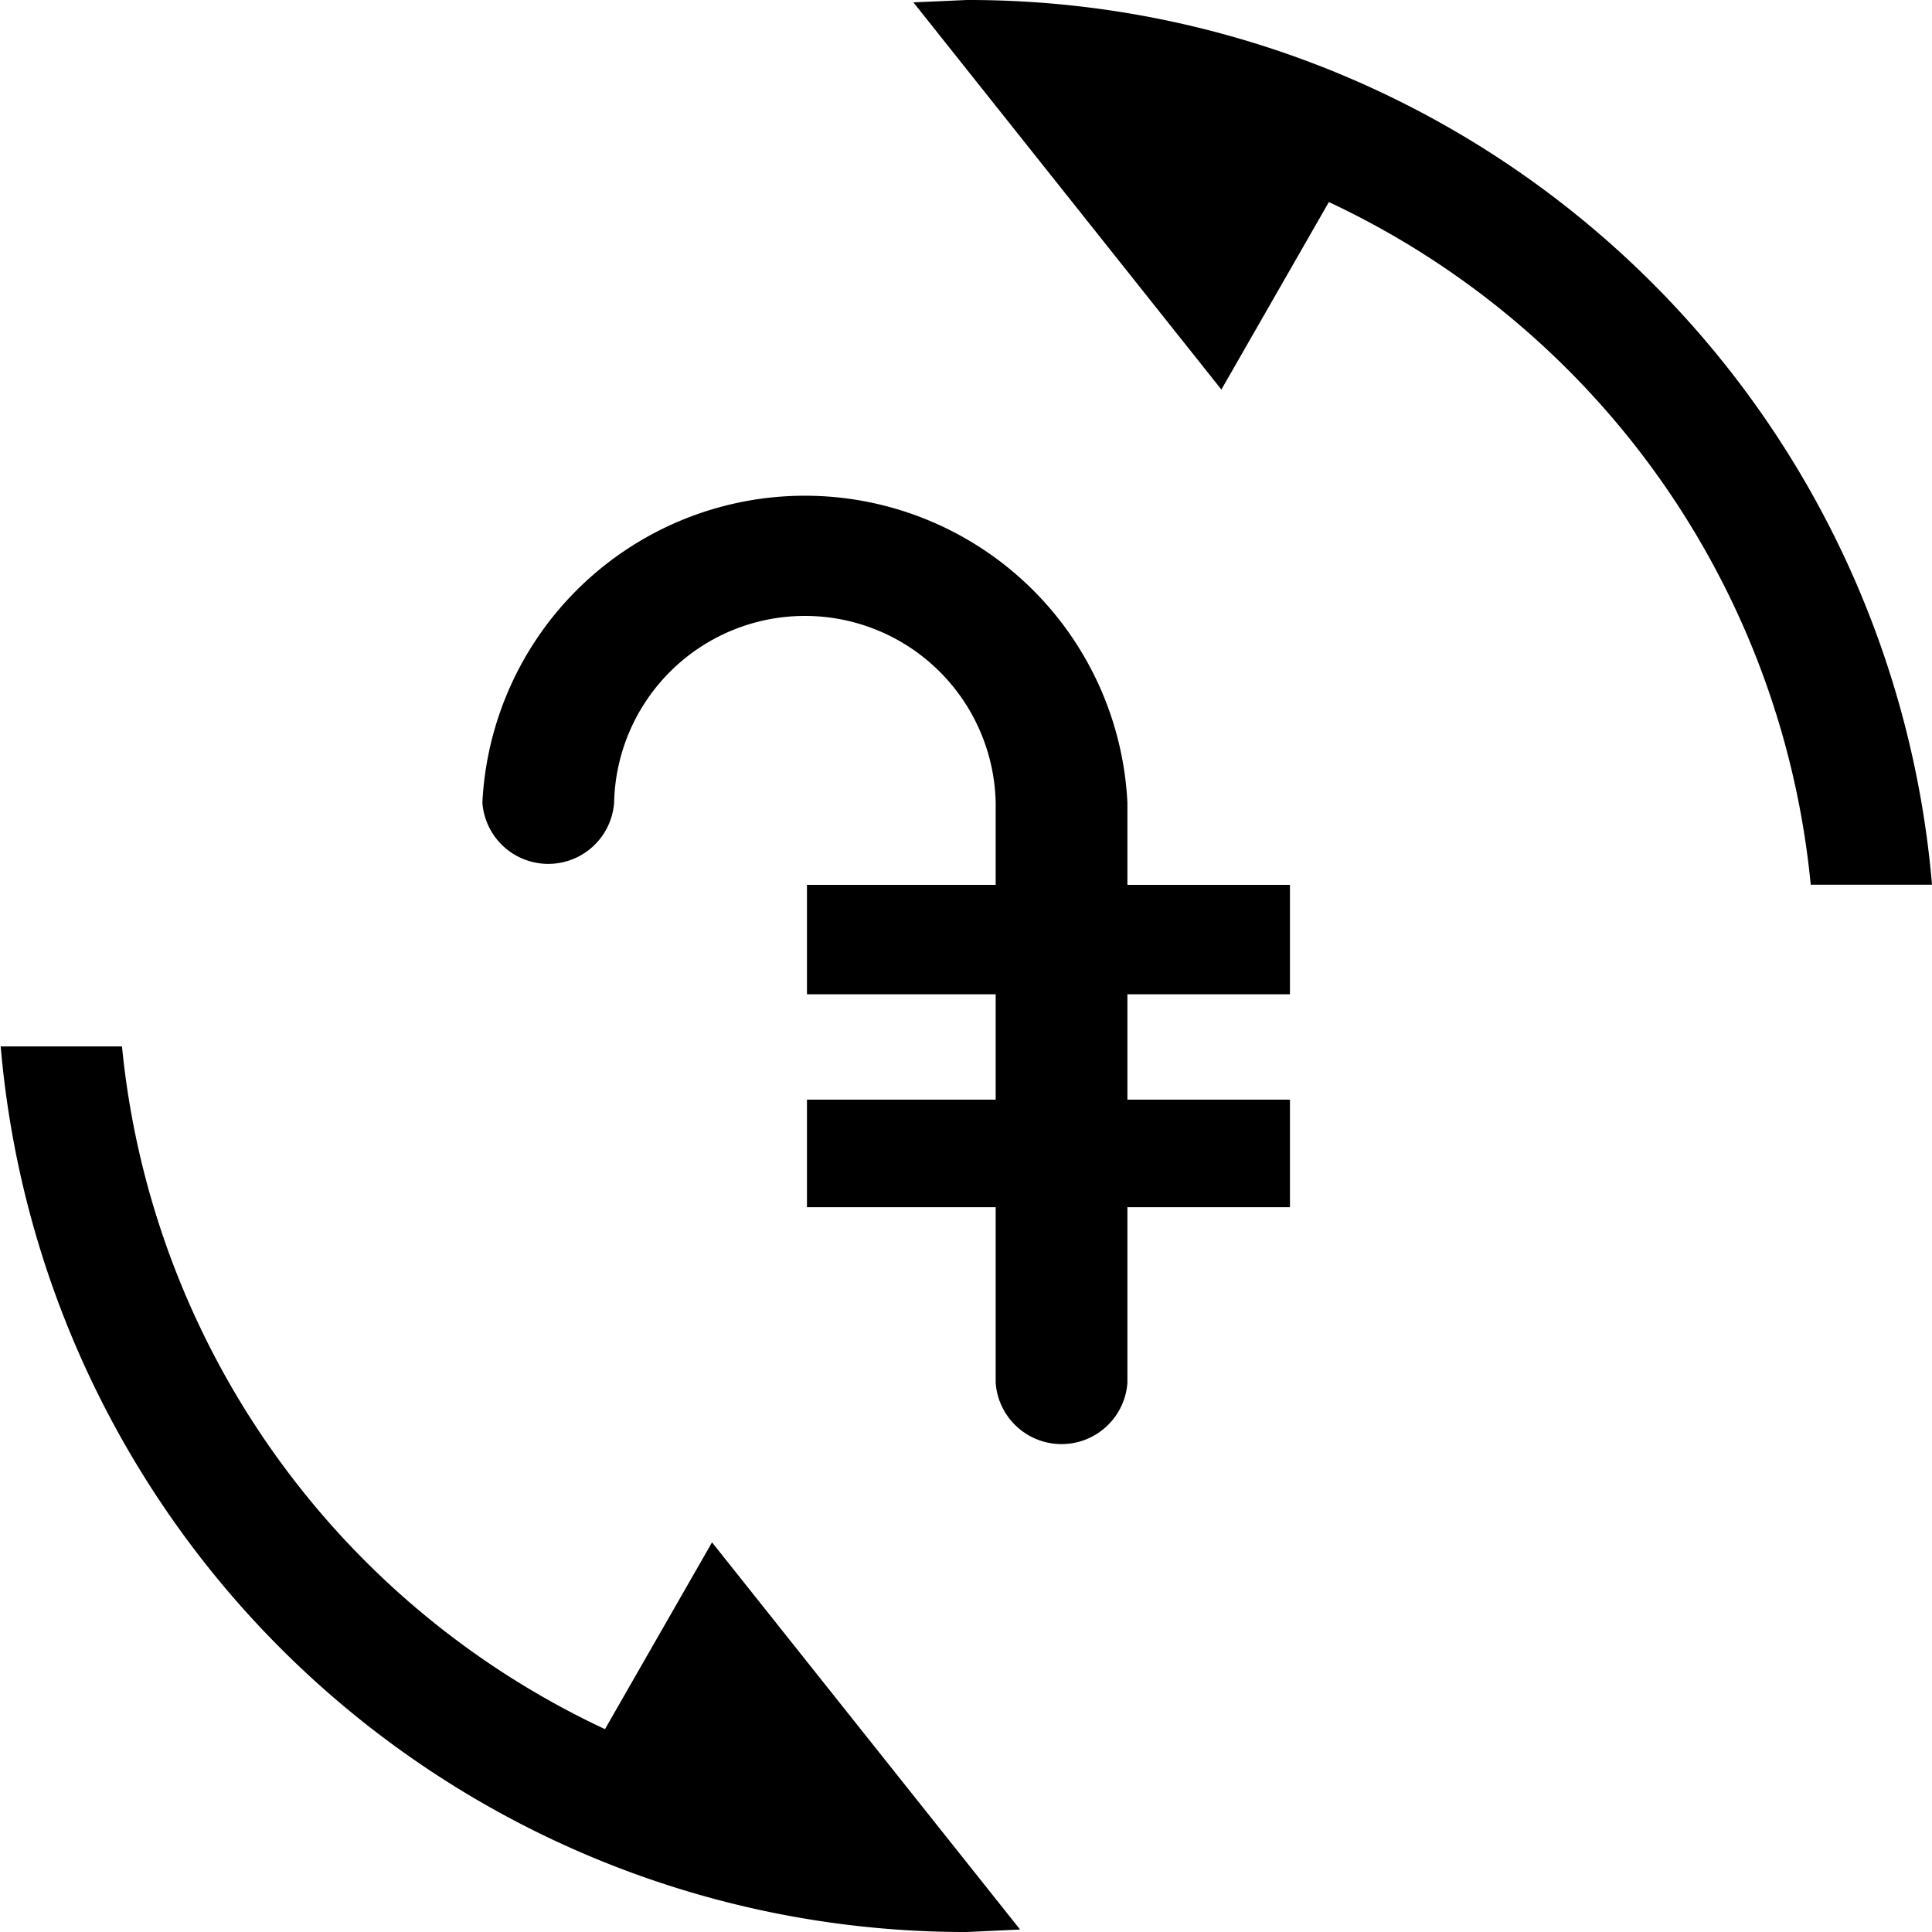 <svg xmlns="http://www.w3.org/2000/svg" width="22" height="22"><path d="M20.619 10.074a9.6 9.6 0 0 0-5.487-7.773l-1.224 2.135L10.401.027 11.008 0A11.007 11.007 0 0 1 22 10.074h-1.381zm-7.781-.934v.936h1.851v1.246h-1.851v1.2h1.851v1.225h-1.851v2a.752.752 0 0 1-1.5 0v-2H9.189v-1.225h2.149v-1.2H9.189v-1.246h2.149V9.14a2.173 2.173 0 0 0-4.345 0 .752.752 0 0 1-1.5 0 3.677 3.677 0 0 1 7.345 0zm-4.73 8.423l3.508 4.409-.608.028a11.024 11.024 0 0 1-11-10.084h1.381a9.618 9.618 0 0 0 5.5 7.774z" fill-rule="evenodd"/></svg>